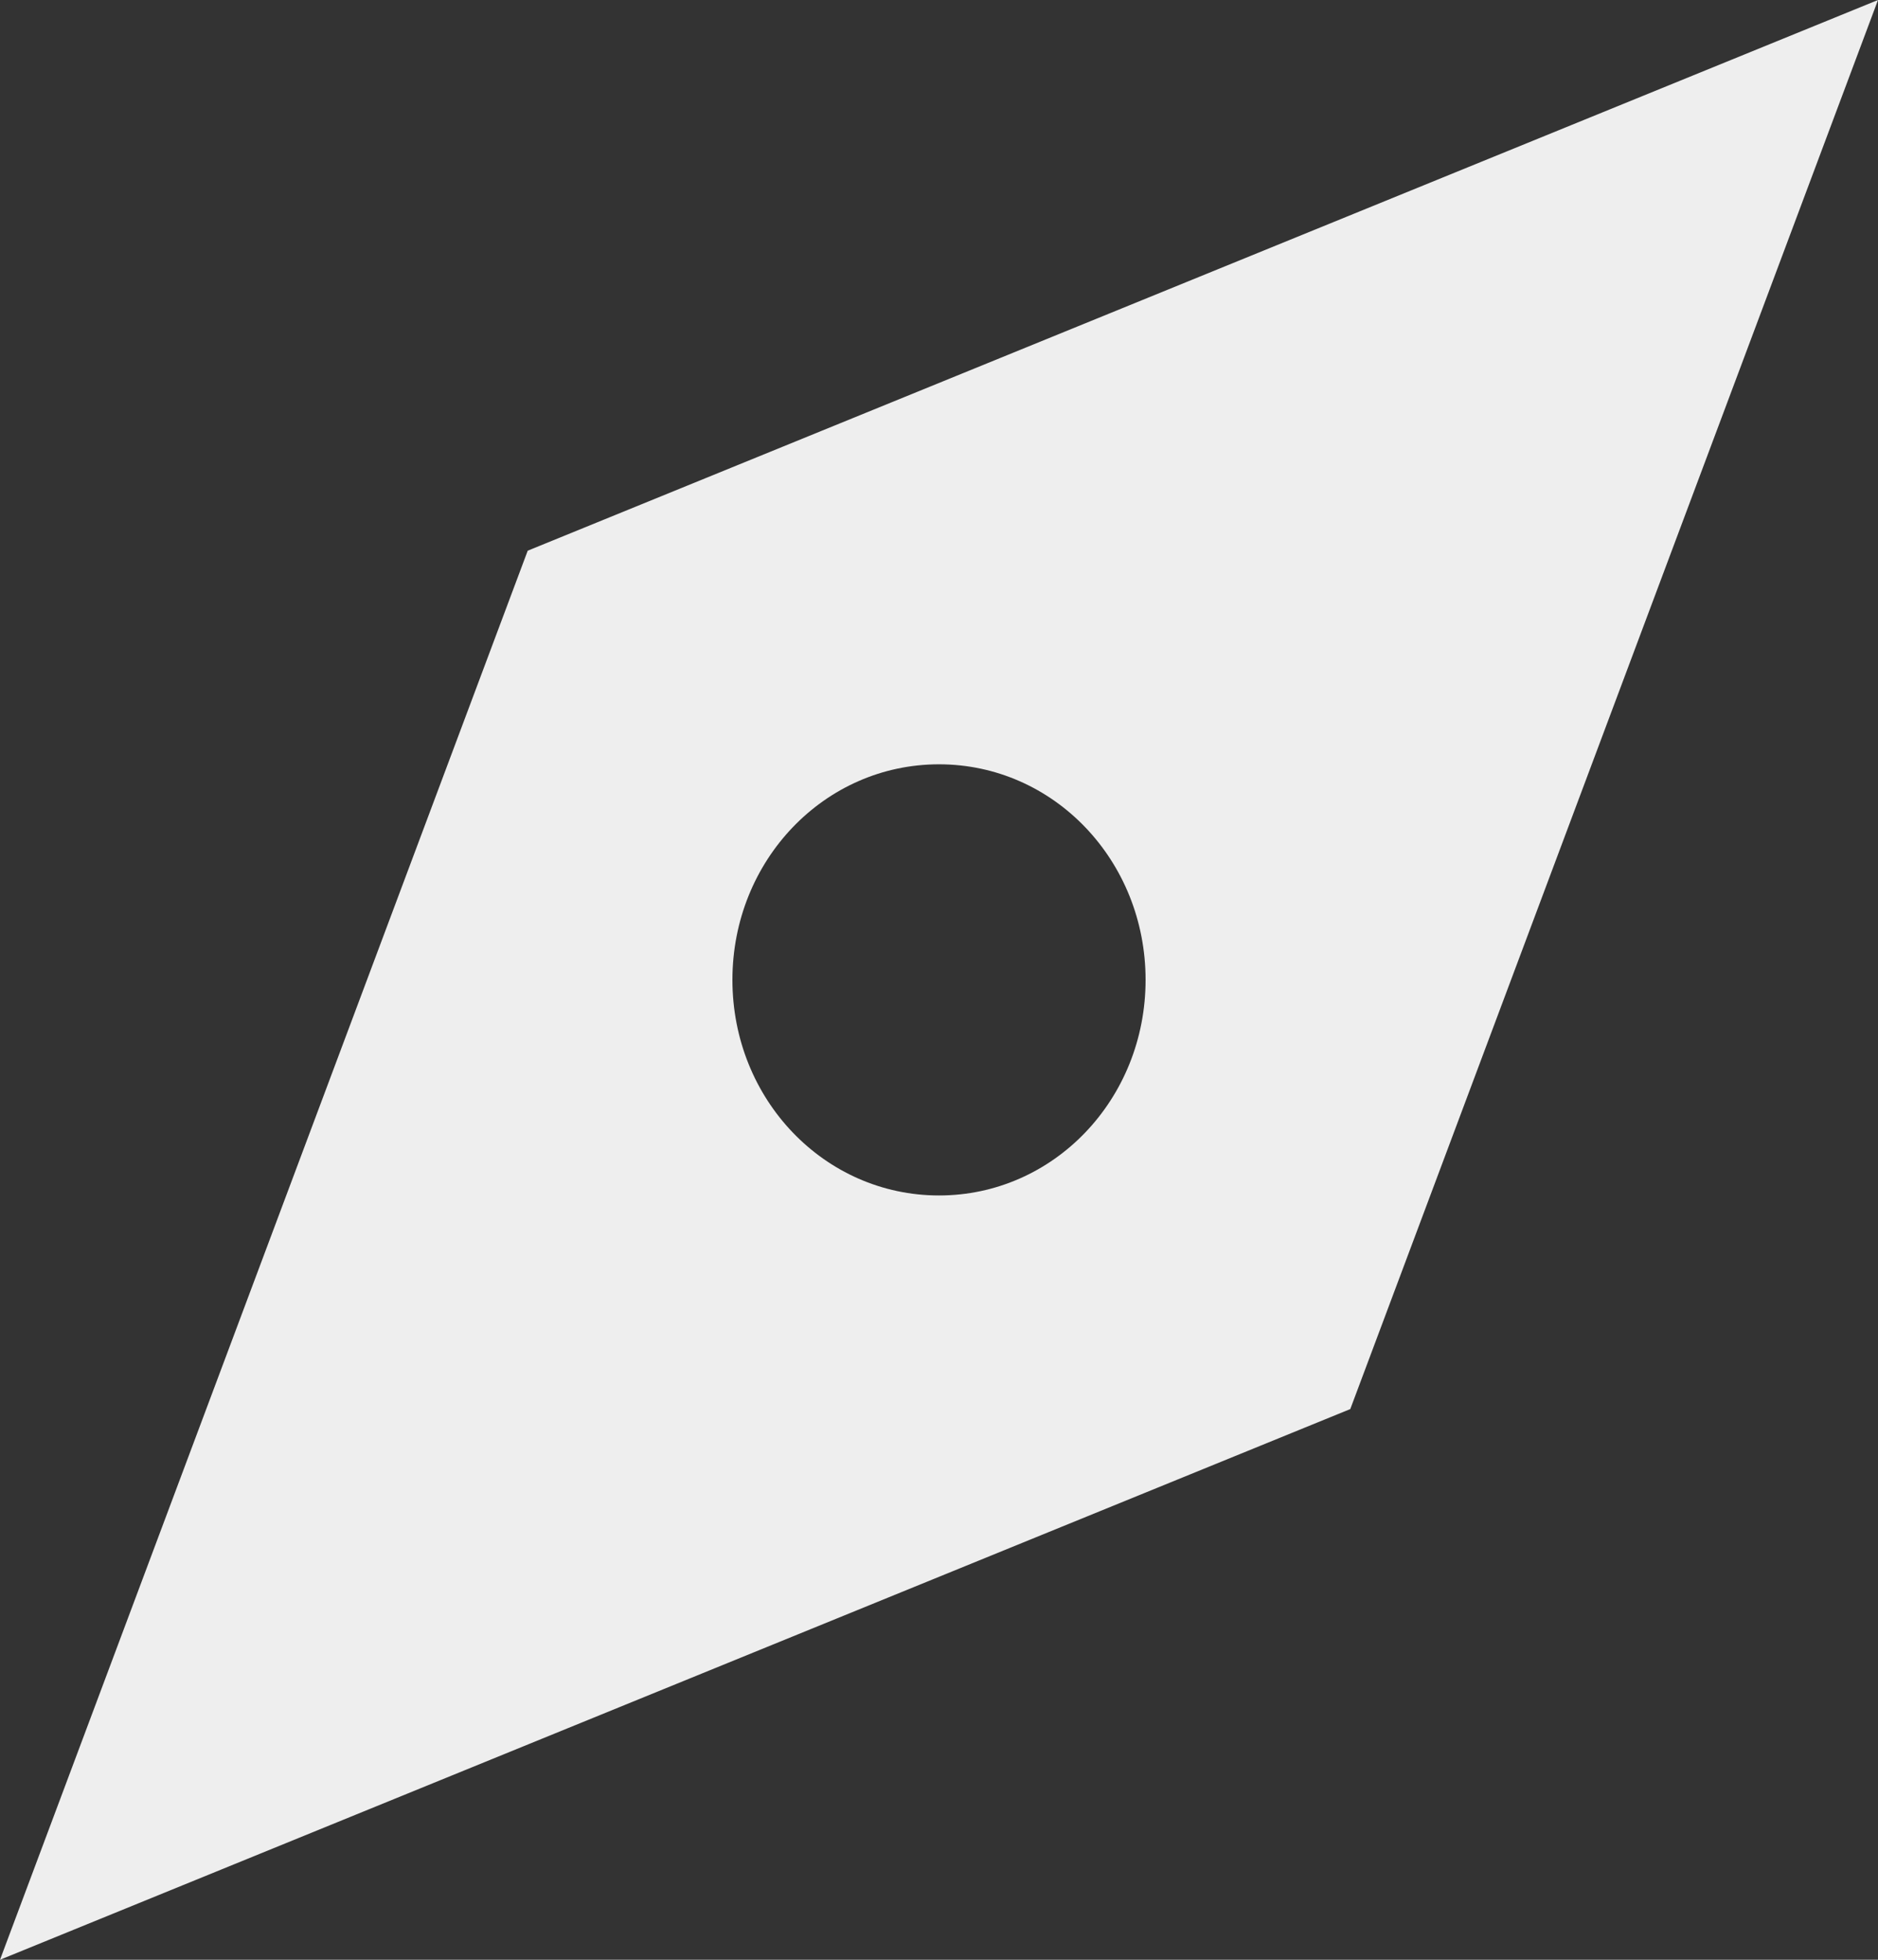 <svg width="23" height="24" viewBox="0 0 23 24" fill="none" xmlns="http://www.w3.org/2000/svg">
<rect x="0" y="0" width="23" height="24" fill="#333333" stroke="none"/>
<path d="M11.5 9.36C10.097 9.36 8.97 10.536 8.97 12C8.97 13.464 10.097 14.64 11.5 14.64C12.903 14.64 14.03 13.464 14.03 12C14.03 10.536 12.903 9.36 11.5 9.36ZM16.537 17.256L0 24L6.463 6.744L23 0L16.537 17.256Z" fill="#EEEEEE"/>
</svg>
